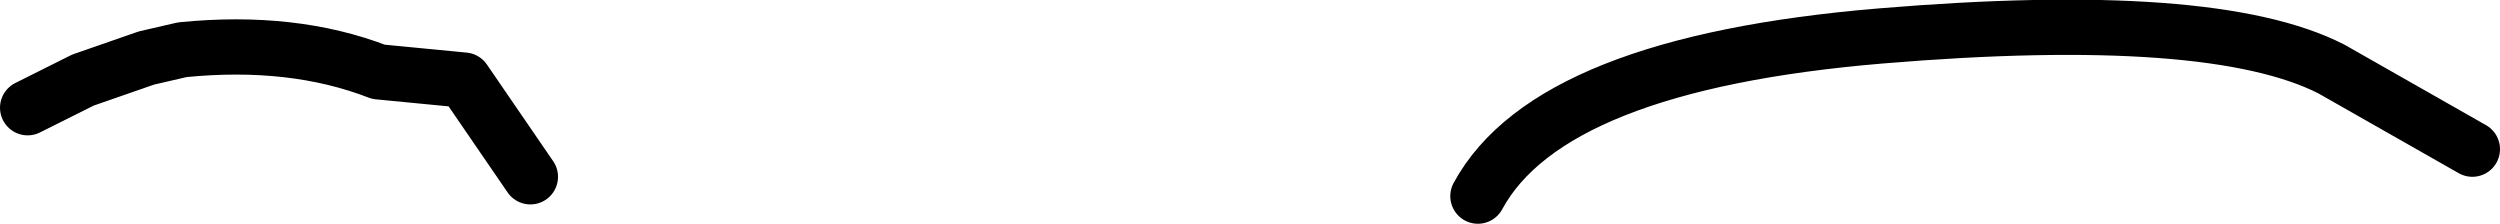 <?xml version="1.0" encoding="UTF-8" standalone="no"?>
<svg xmlns:xlink="http://www.w3.org/1999/xlink" height="4.05px" width="45.25px" xmlns="http://www.w3.org/2000/svg">
  <g transform="matrix(1.0, 0.0, 0.0, 1.0, 36.1, 7.95)">
    <path d="M-27.7 -6.5 L-28.5 -6.25 -29.0 -6.4 -29.25 -6.65 -27.7 -6.5" fill="#e4af7a" fill-rule="evenodd" stroke="none"/>
    <path d="M-9.35 -4.4 Q-8.05 -6.8 -2.05 -7.3 3.95 -7.8 6.1 -6.7 L8.65 -5.25 M-29.25 -6.65 Q-30.8 -7.25 -32.8 -7.05 L-33.45 -6.9 -34.6 -6.5 -35.6 -6.0 M-27.7 -6.5 L-29.25 -6.65 M-27.7 -6.5 L-26.5 -4.75" fill="none" stroke="#000000" stroke-linecap="round" stroke-linejoin="round" stroke-width="1.0"/>
  </g>
</svg>
